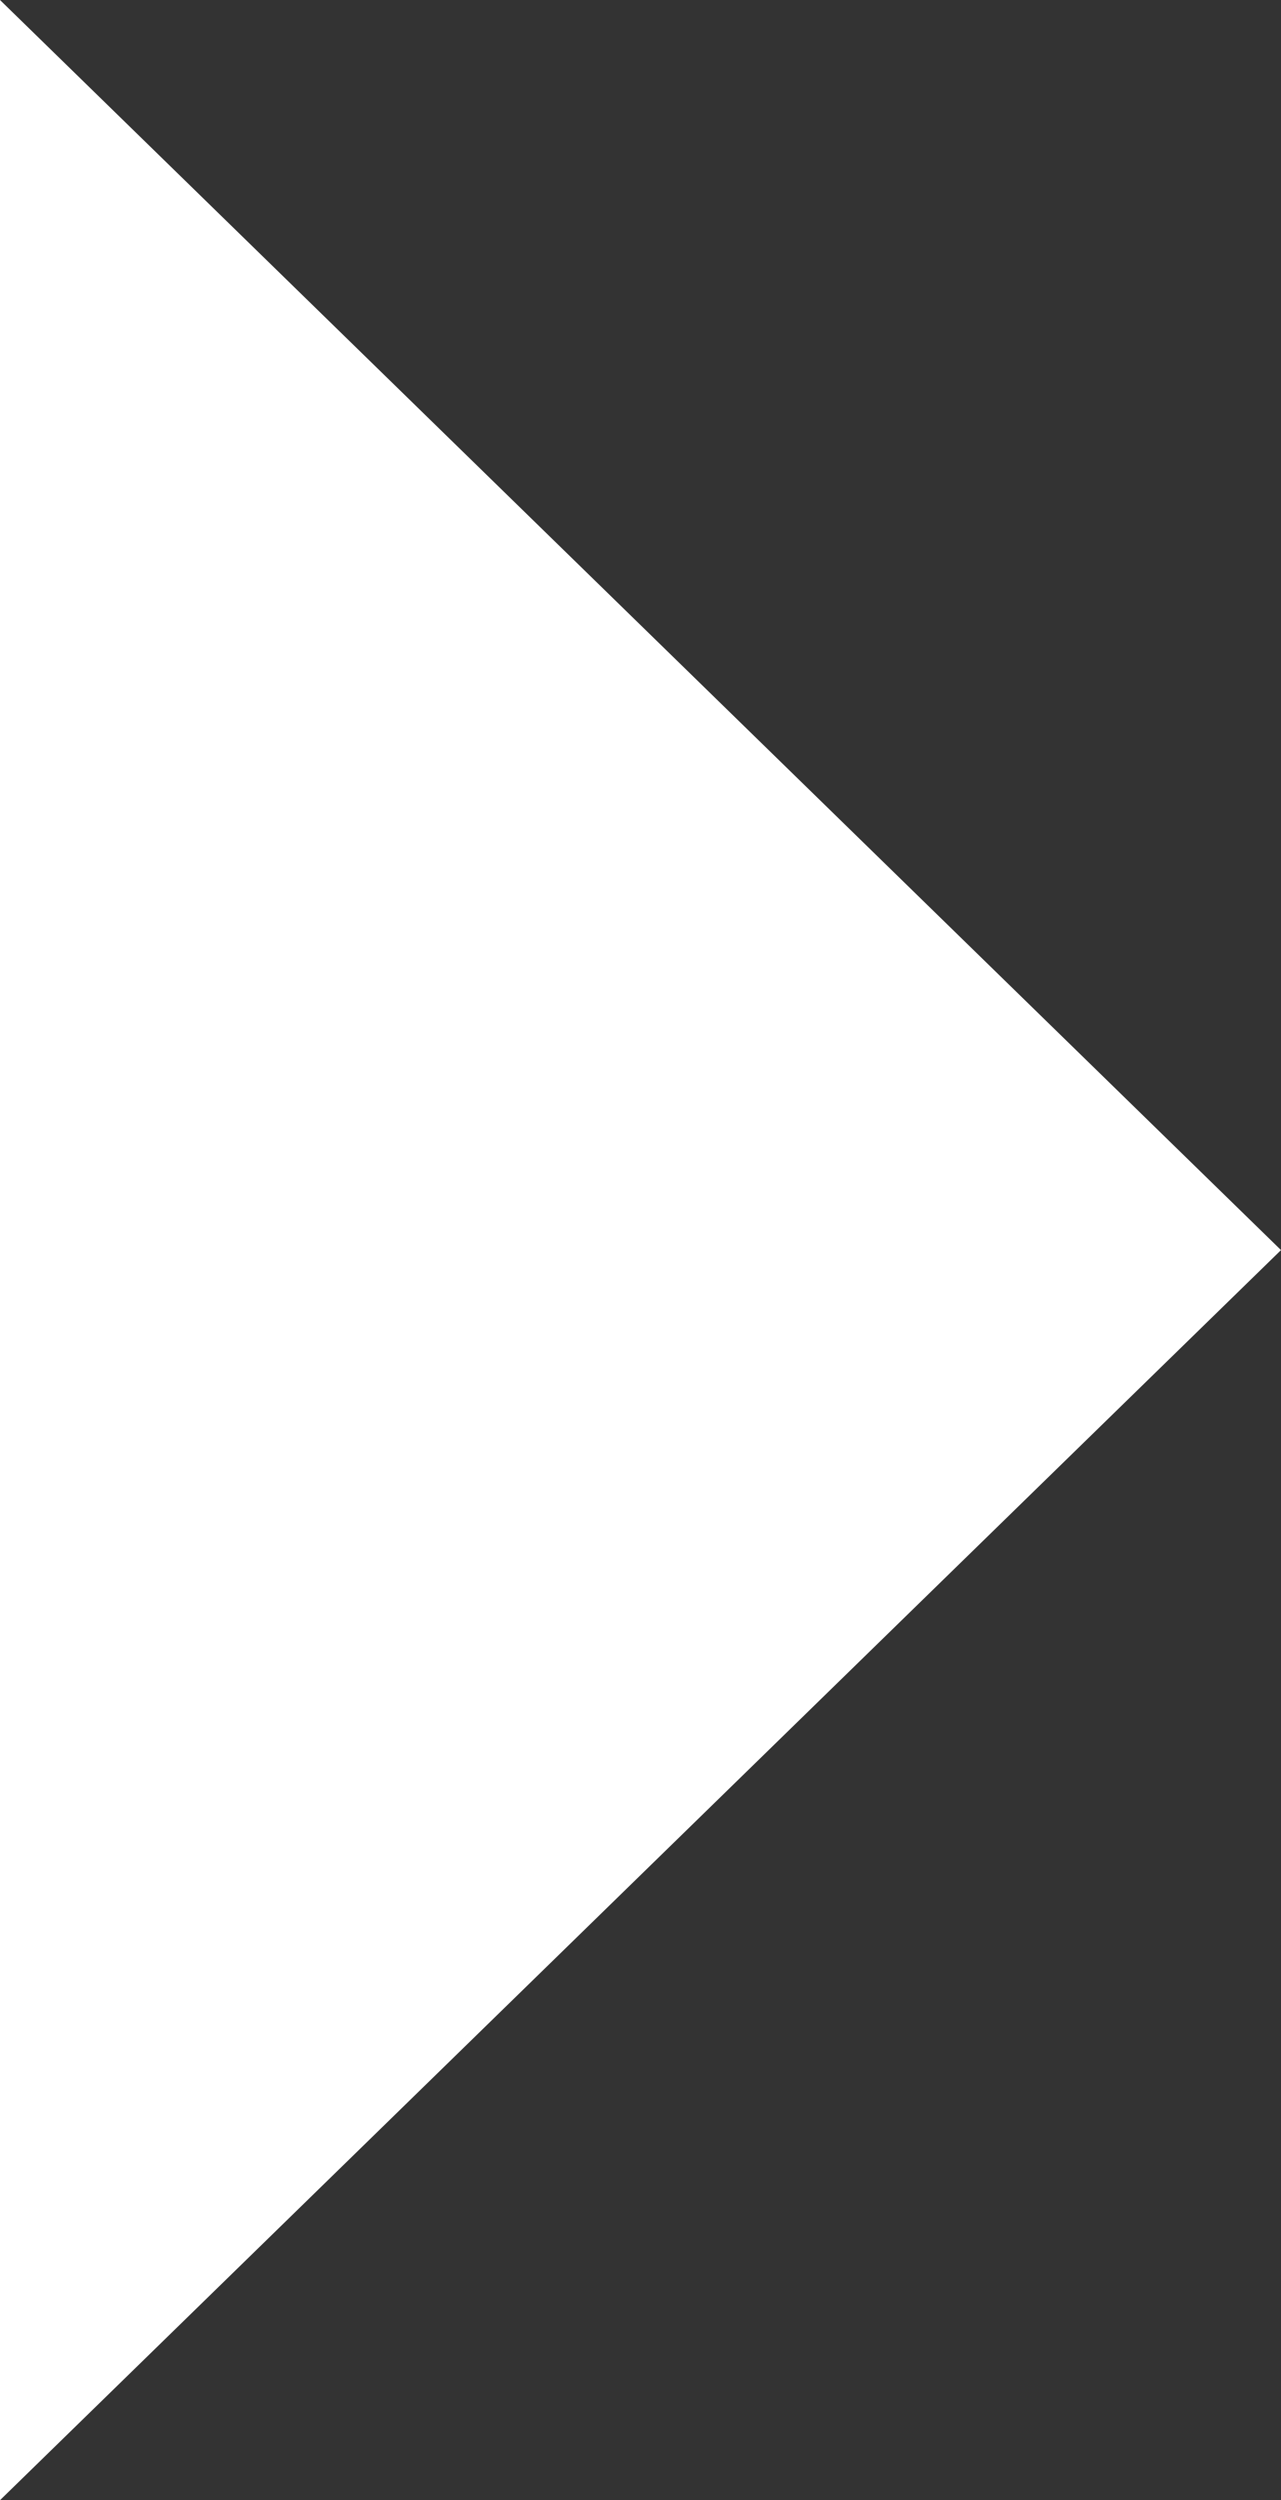 <?xml version="1.0" encoding="utf-8"?>
<!-- Generator: Adobe Illustrator 18.0.0, SVG Export Plug-In . SVG Version: 6.00 Build 0)  -->
<!DOCTYPE svg PUBLIC "-//W3C//DTD SVG 1.1//EN" "http://www.w3.org/Graphics/SVG/1.1/DTD/svg11.dtd">
<svg version="1.1" id="Layer_1" xmlns="http://www.w3.org/2000/svg" xmlns:xlink="http://www.w3.org/1999/xlink" x="0px" y="0px"
	 viewBox="17.3 0 36.4 71" enable-background="new 17.3 0 36.4 71" xml:space="preserve">
<rect x="17.3" y="0" width="36.4" height="71" fill="#333333" stroke="none"/>
<polygon fill="#FFFFFF" points="17.3,0 17.3,71 53.7,35.5 "/>
</svg>
